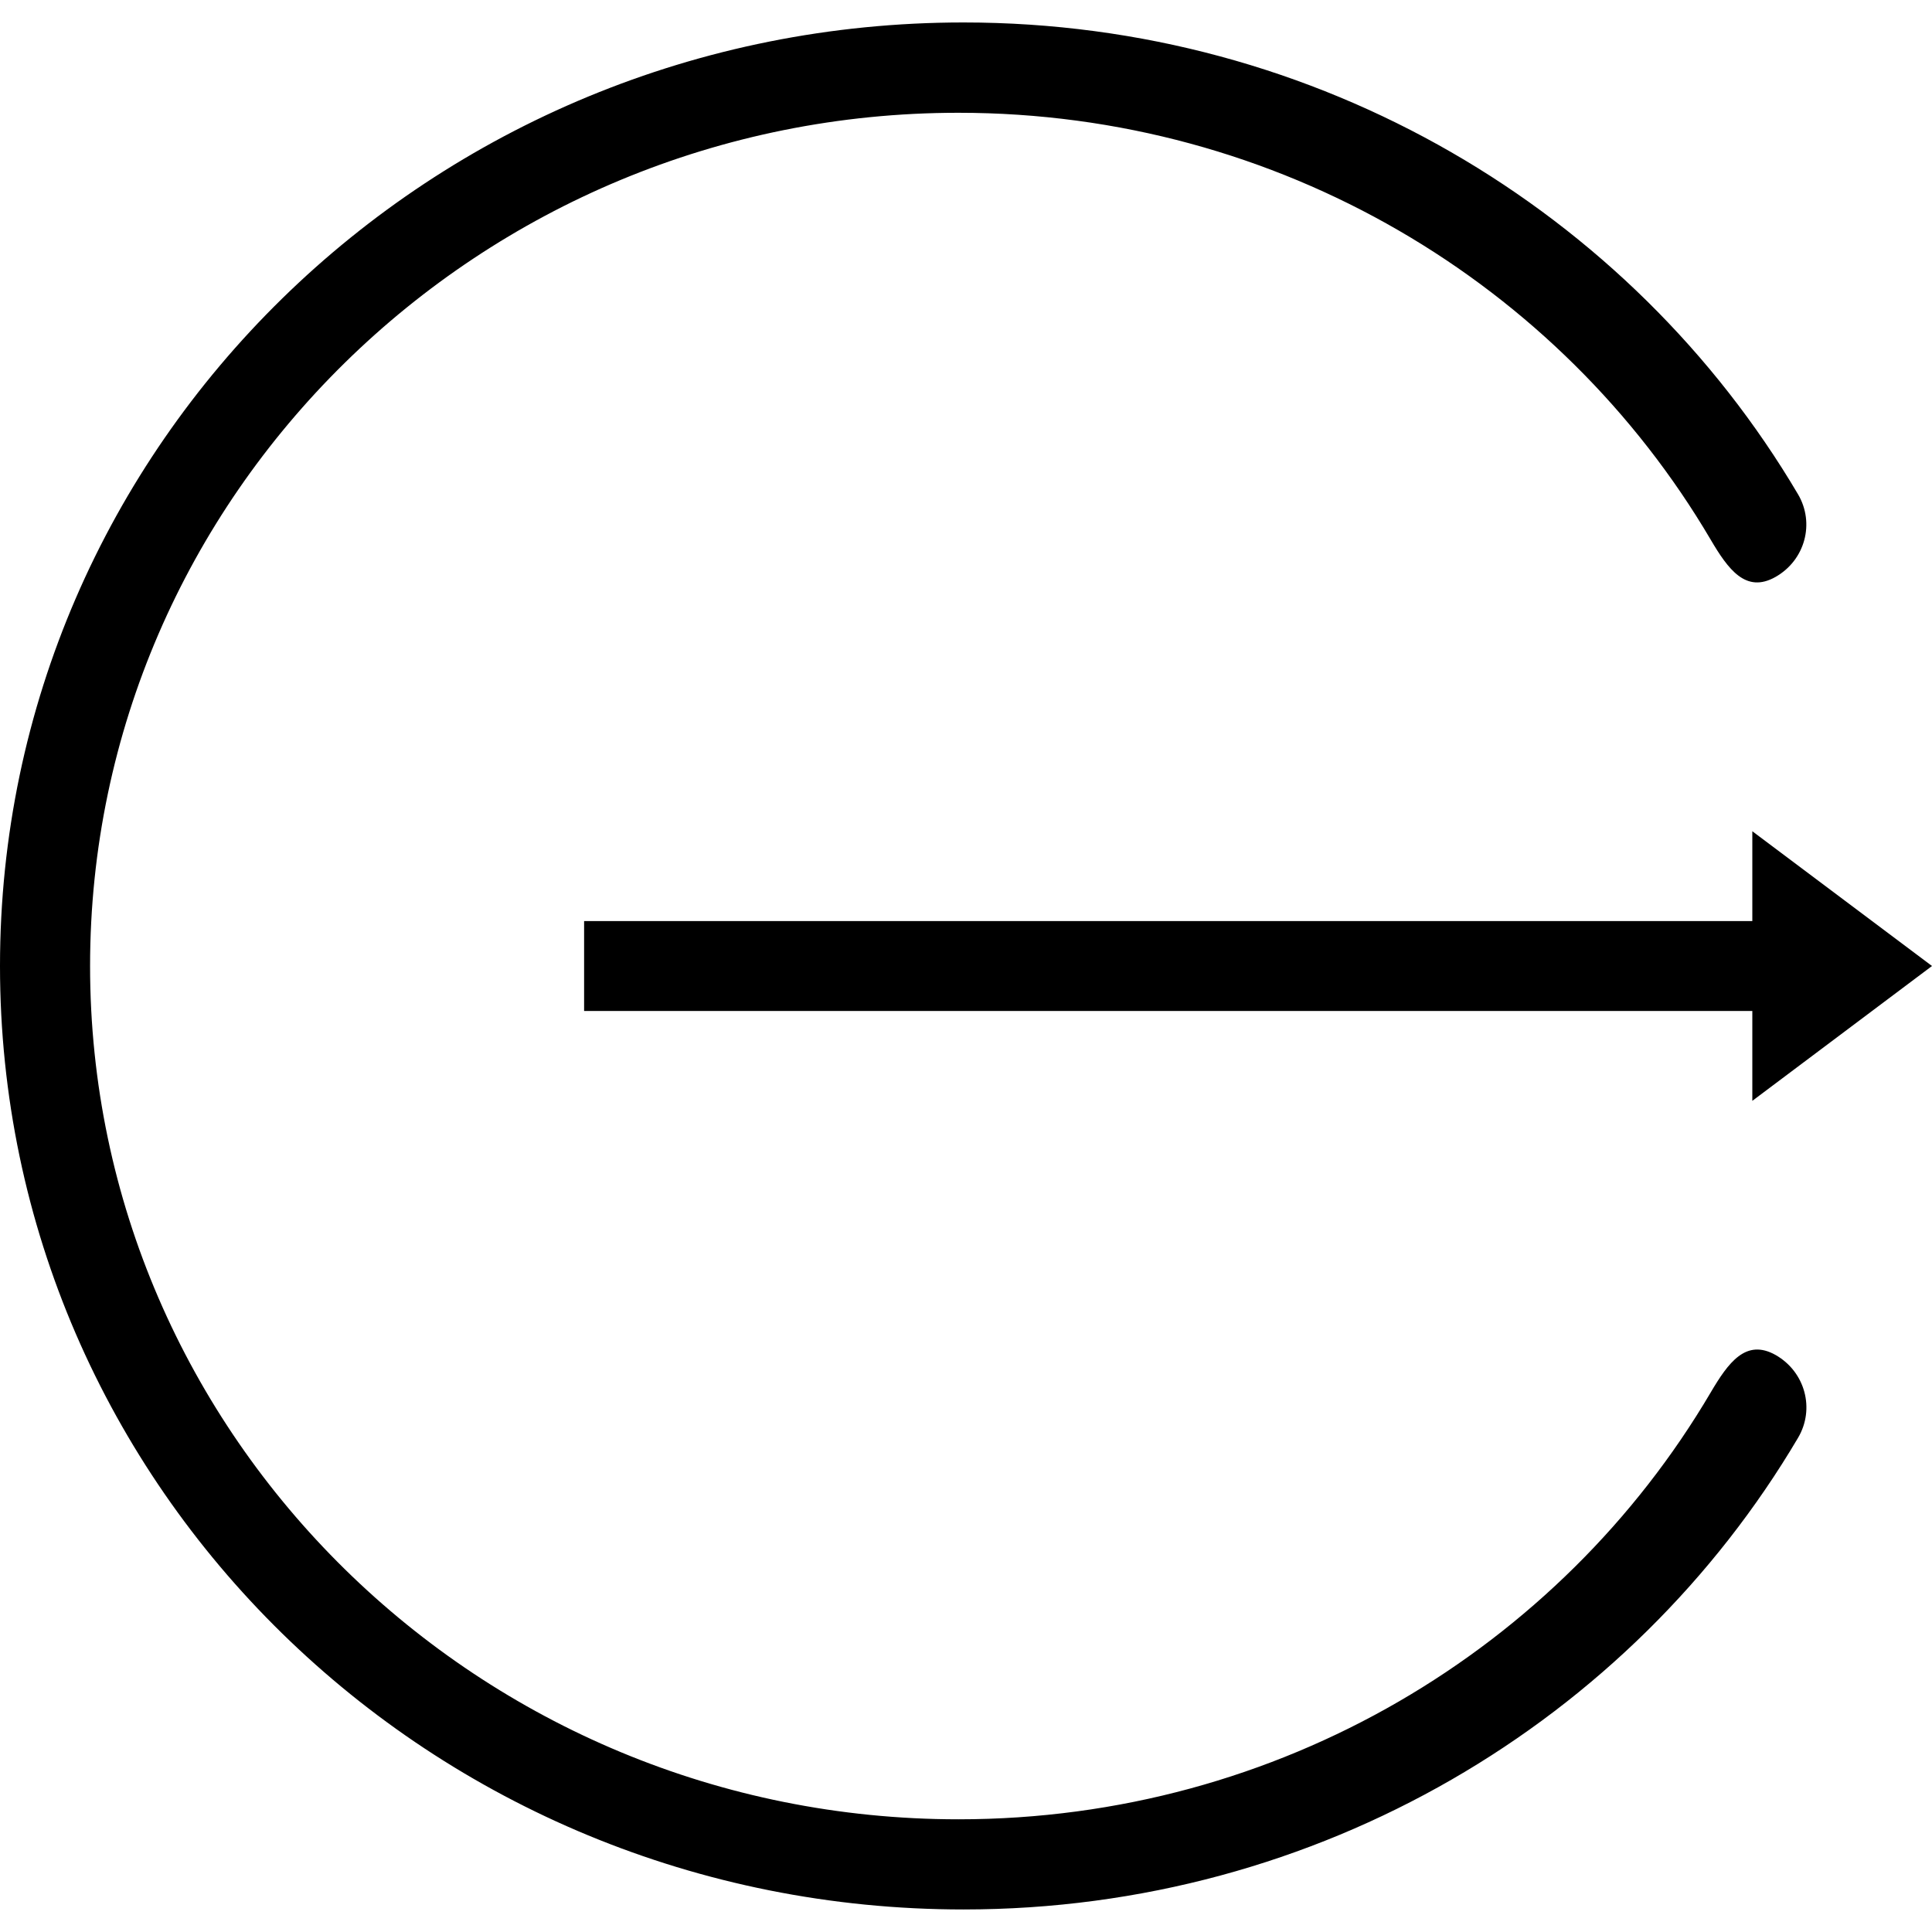 <?xml version="1.0" encoding="utf-8"?>
<!-- Generator: Adobe Illustrator 16.0.0, SVG Export Plug-In . SVG Version: 6.00 Build 0)  -->
<!DOCTYPE svg PUBLIC "-//W3C//DTD SVG 1.1//EN" "http://www.w3.org/Graphics/SVG/1.1/DTD/svg11.dtd">
<svg version="1.1" id="Layer_1" xmlns="http://www.w3.org/2000/svg" xmlns:xlink="http://www.w3.org/1999/xlink" x="0px" y="0px"
	 width="24px" height="24px" viewBox="0 0 24 24" enable-background="new 0 0 24 24" xml:space="preserve">
<path fill-rule="evenodd" clip-rule="evenodd" d="M22.056,7.167c-0.368,0.208-0.588-0.093-0.807-0.466
	c-1.866-3.17-5.354-5.3-9.344-5.3C5.957,1.401,1.119,6.155,1.119,12c0,5.844,4.838,10.6,10.787,10.6c3.987,0,7.477-2.13,9.344-5.301
	c0.22-0.373,0.438-0.674,0.807-0.467c0.367,0.209,0.492,0.669,0.279,1.029c-2.075,3.513-5.951,5.859-10.366,5.859
	C5.353,23.721,0,18.478,0,12C0,5.521,5.354,0.279,11.969,0.279c4.412,0,8.29,2.345,10.366,5.86
	C22.548,6.499,22.423,6.959,22.056,7.167z M24,12l-2.232,1.675v-1.116H7.256v-1.117h14.512v-1.116L24,12z"/>
</svg>
